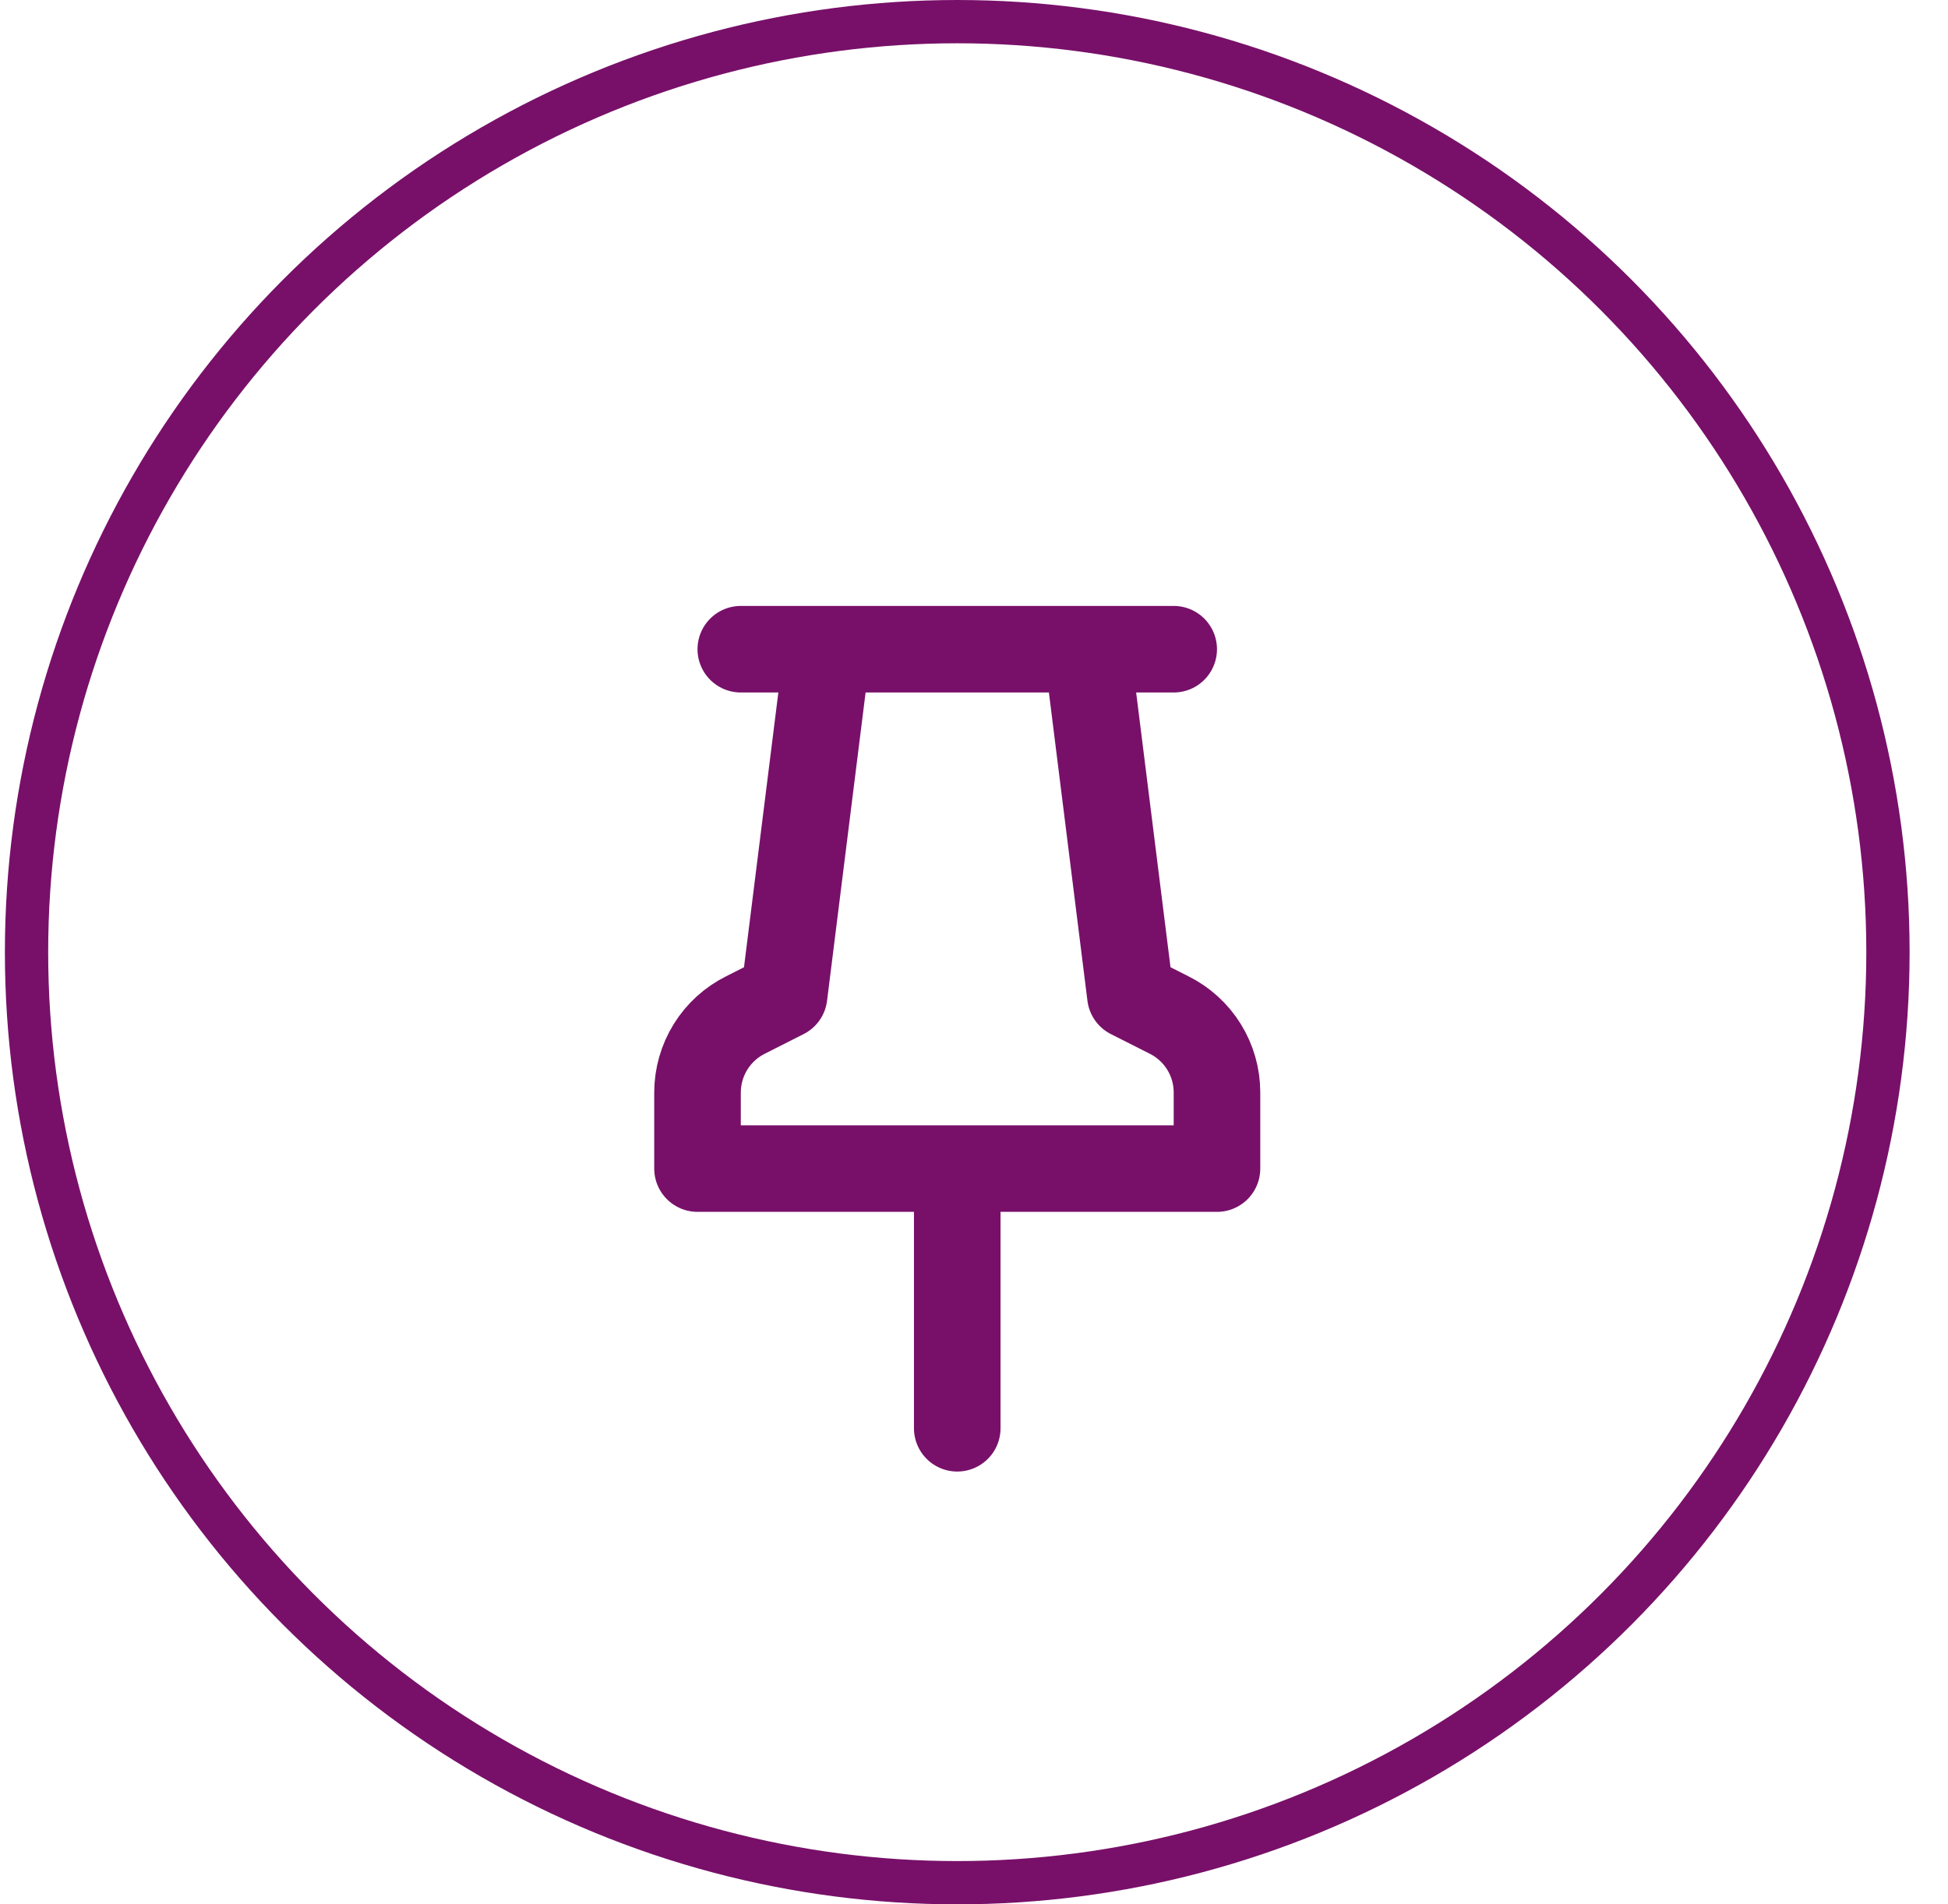 <svg width="45" height="44" viewBox="0 0 45 44" fill="none" xmlns="http://www.w3.org/2000/svg">
<circle cx="22.113" cy="22" r="21.5" stroke="#781069"/>
<path d="M22.113 27V33M17.113 15H27.113M27.003 23.45C27.337 23.616 27.617 23.871 27.813 24.187C28.009 24.503 28.113 24.868 28.113 25.24V27H16.113V25.24C16.114 24.868 16.218 24.503 16.414 24.187C16.61 23.871 16.89 23.616 17.224 23.45L18.113 23L19.113 15H25.113L26.113 23L27.003 23.45Z" stroke="#781069" stroke-width="2" stroke-linecap="round" stroke-linejoin="round"/>
</svg>
